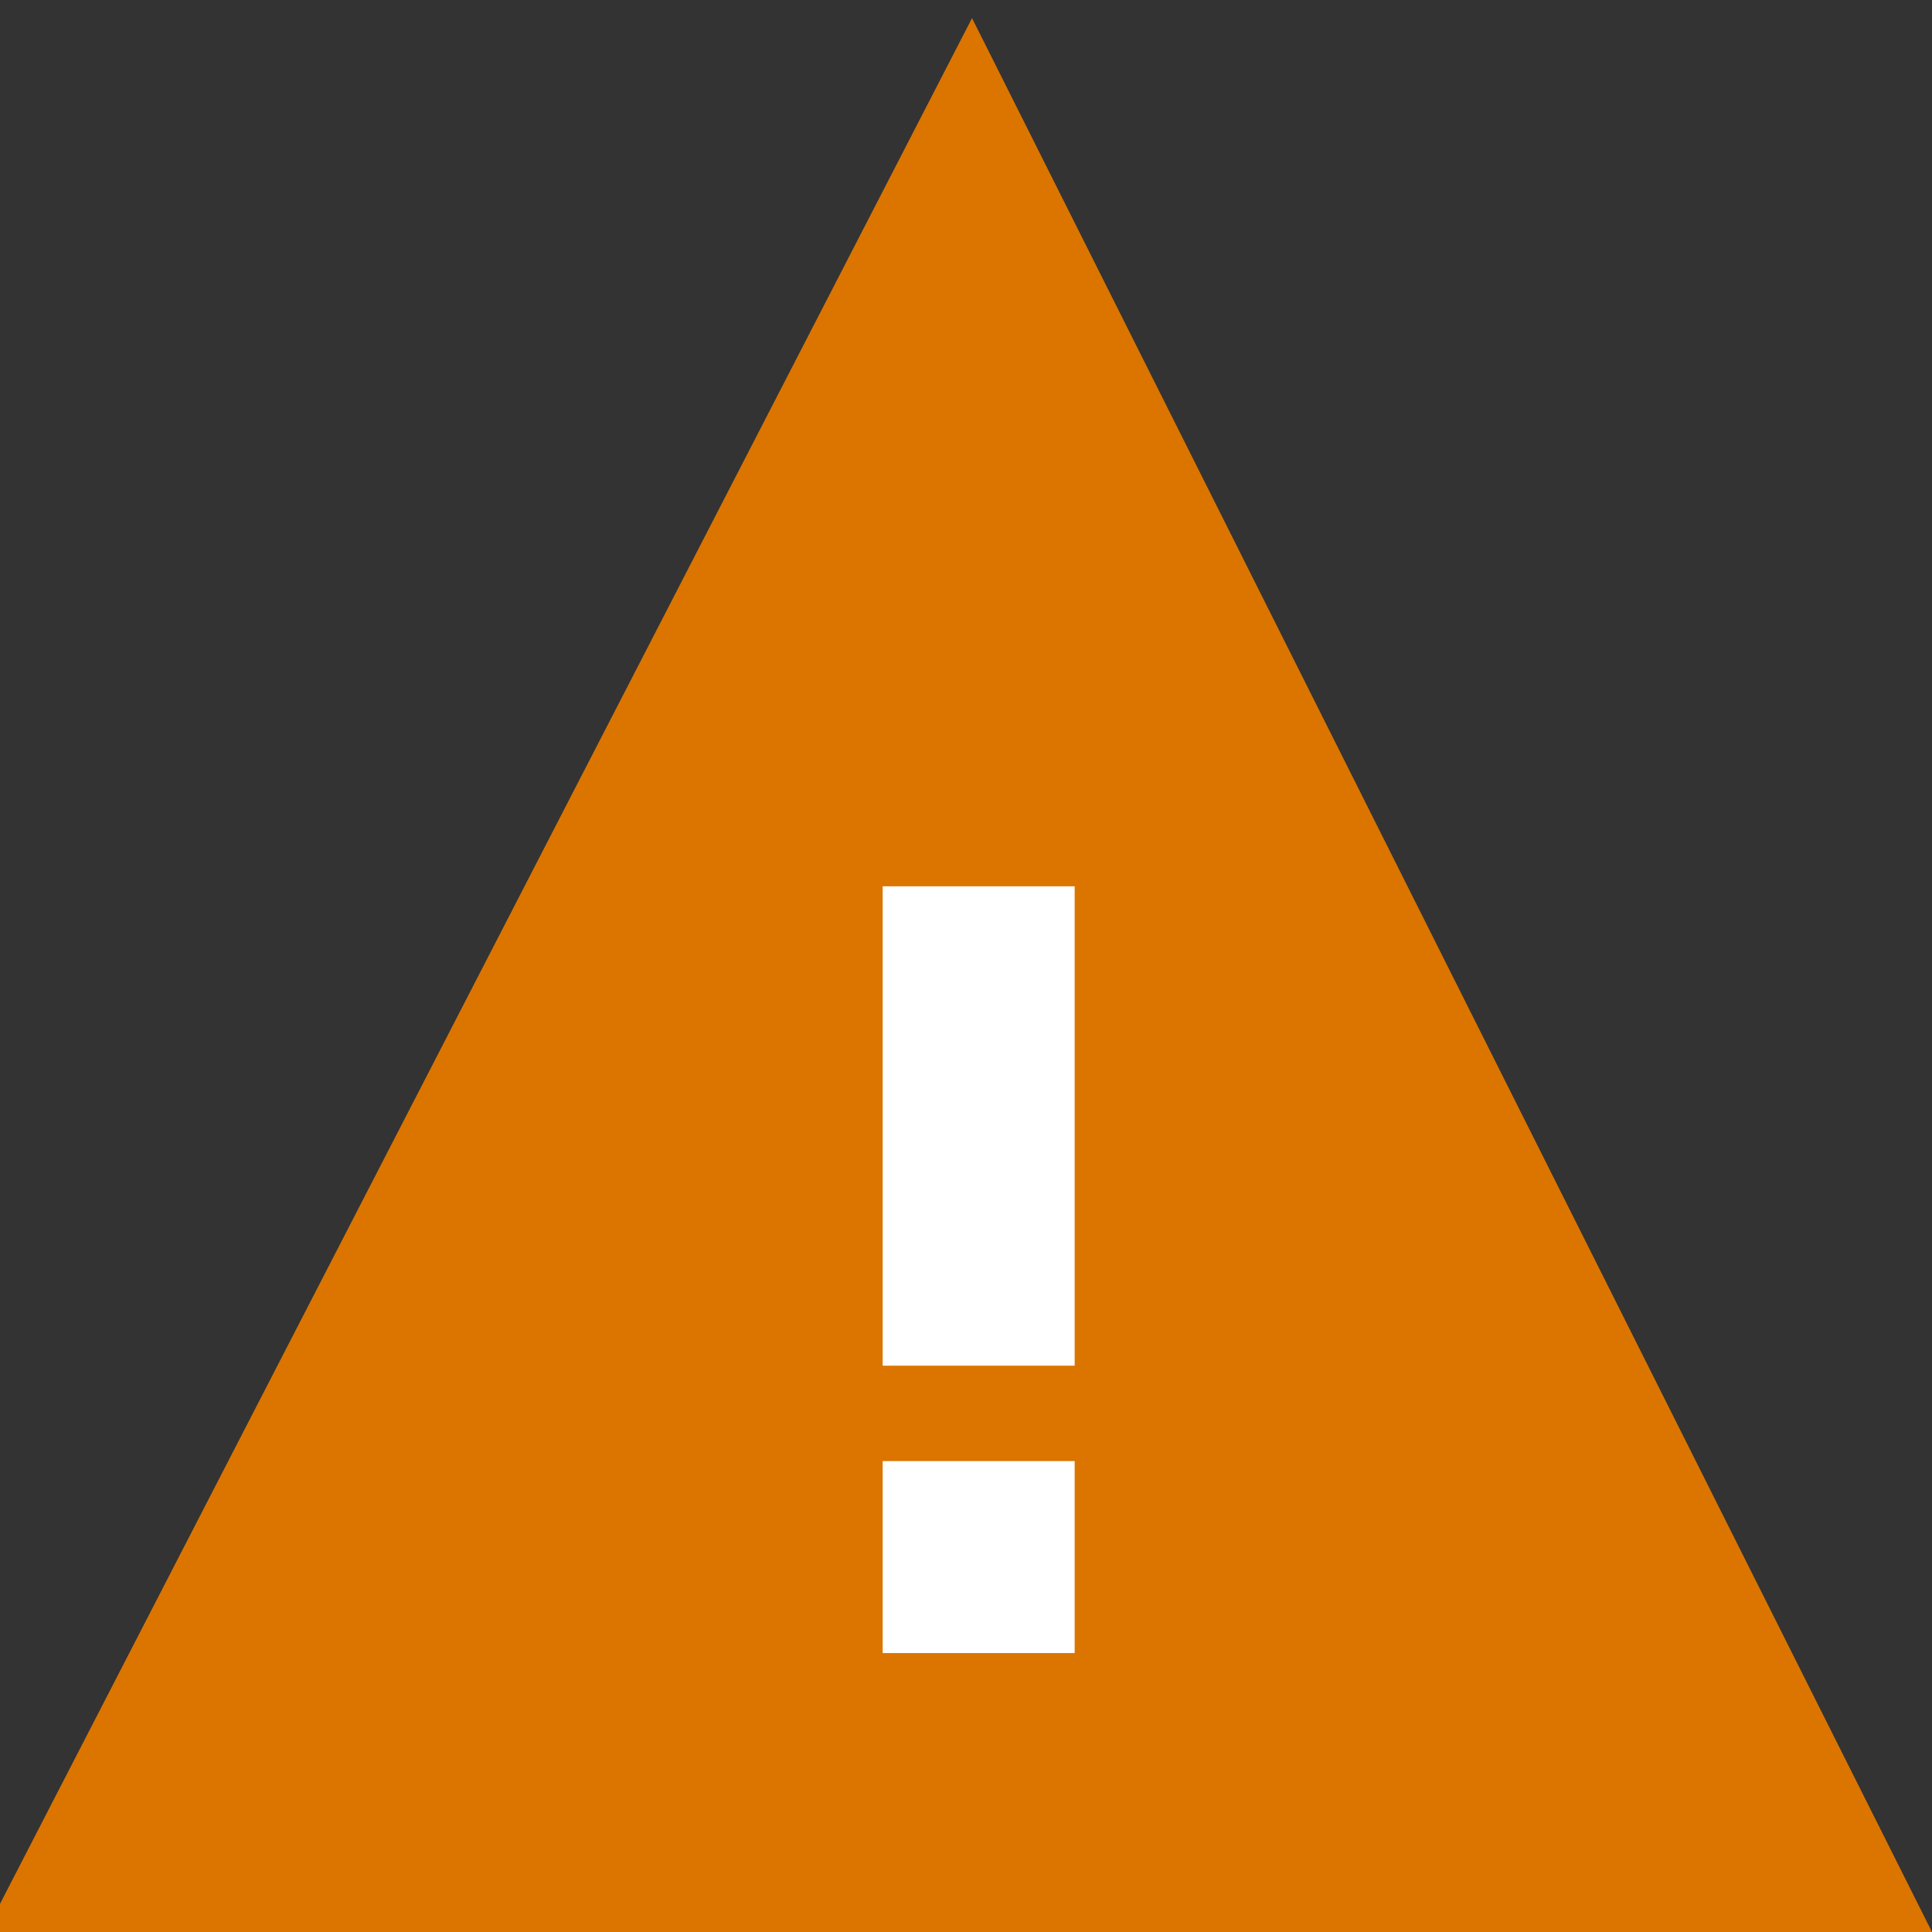 <svg xmlns="http://www.w3.org/2000/svg" id="Layer_1" data-name="Layer 1" viewBox="0 0 16 16"><rect x="0" y="0" width="16" height="16" fill="#333333" stroke="none"/><defs><style>.cls-1{fill:#db7500}.cls-2{fill:#fff}</style></defs><title>warning_16x16</title><polygon points="8.05 .15 16 16 -.12 16 8.05 .15" class="cls-1"/><rect width="1.59" height="3.97" x="7.31" y="7.34" class="cls-2"/><rect width="1.59" height="1.59" x="7.31" y="12.1" class="cls-2"/></svg>